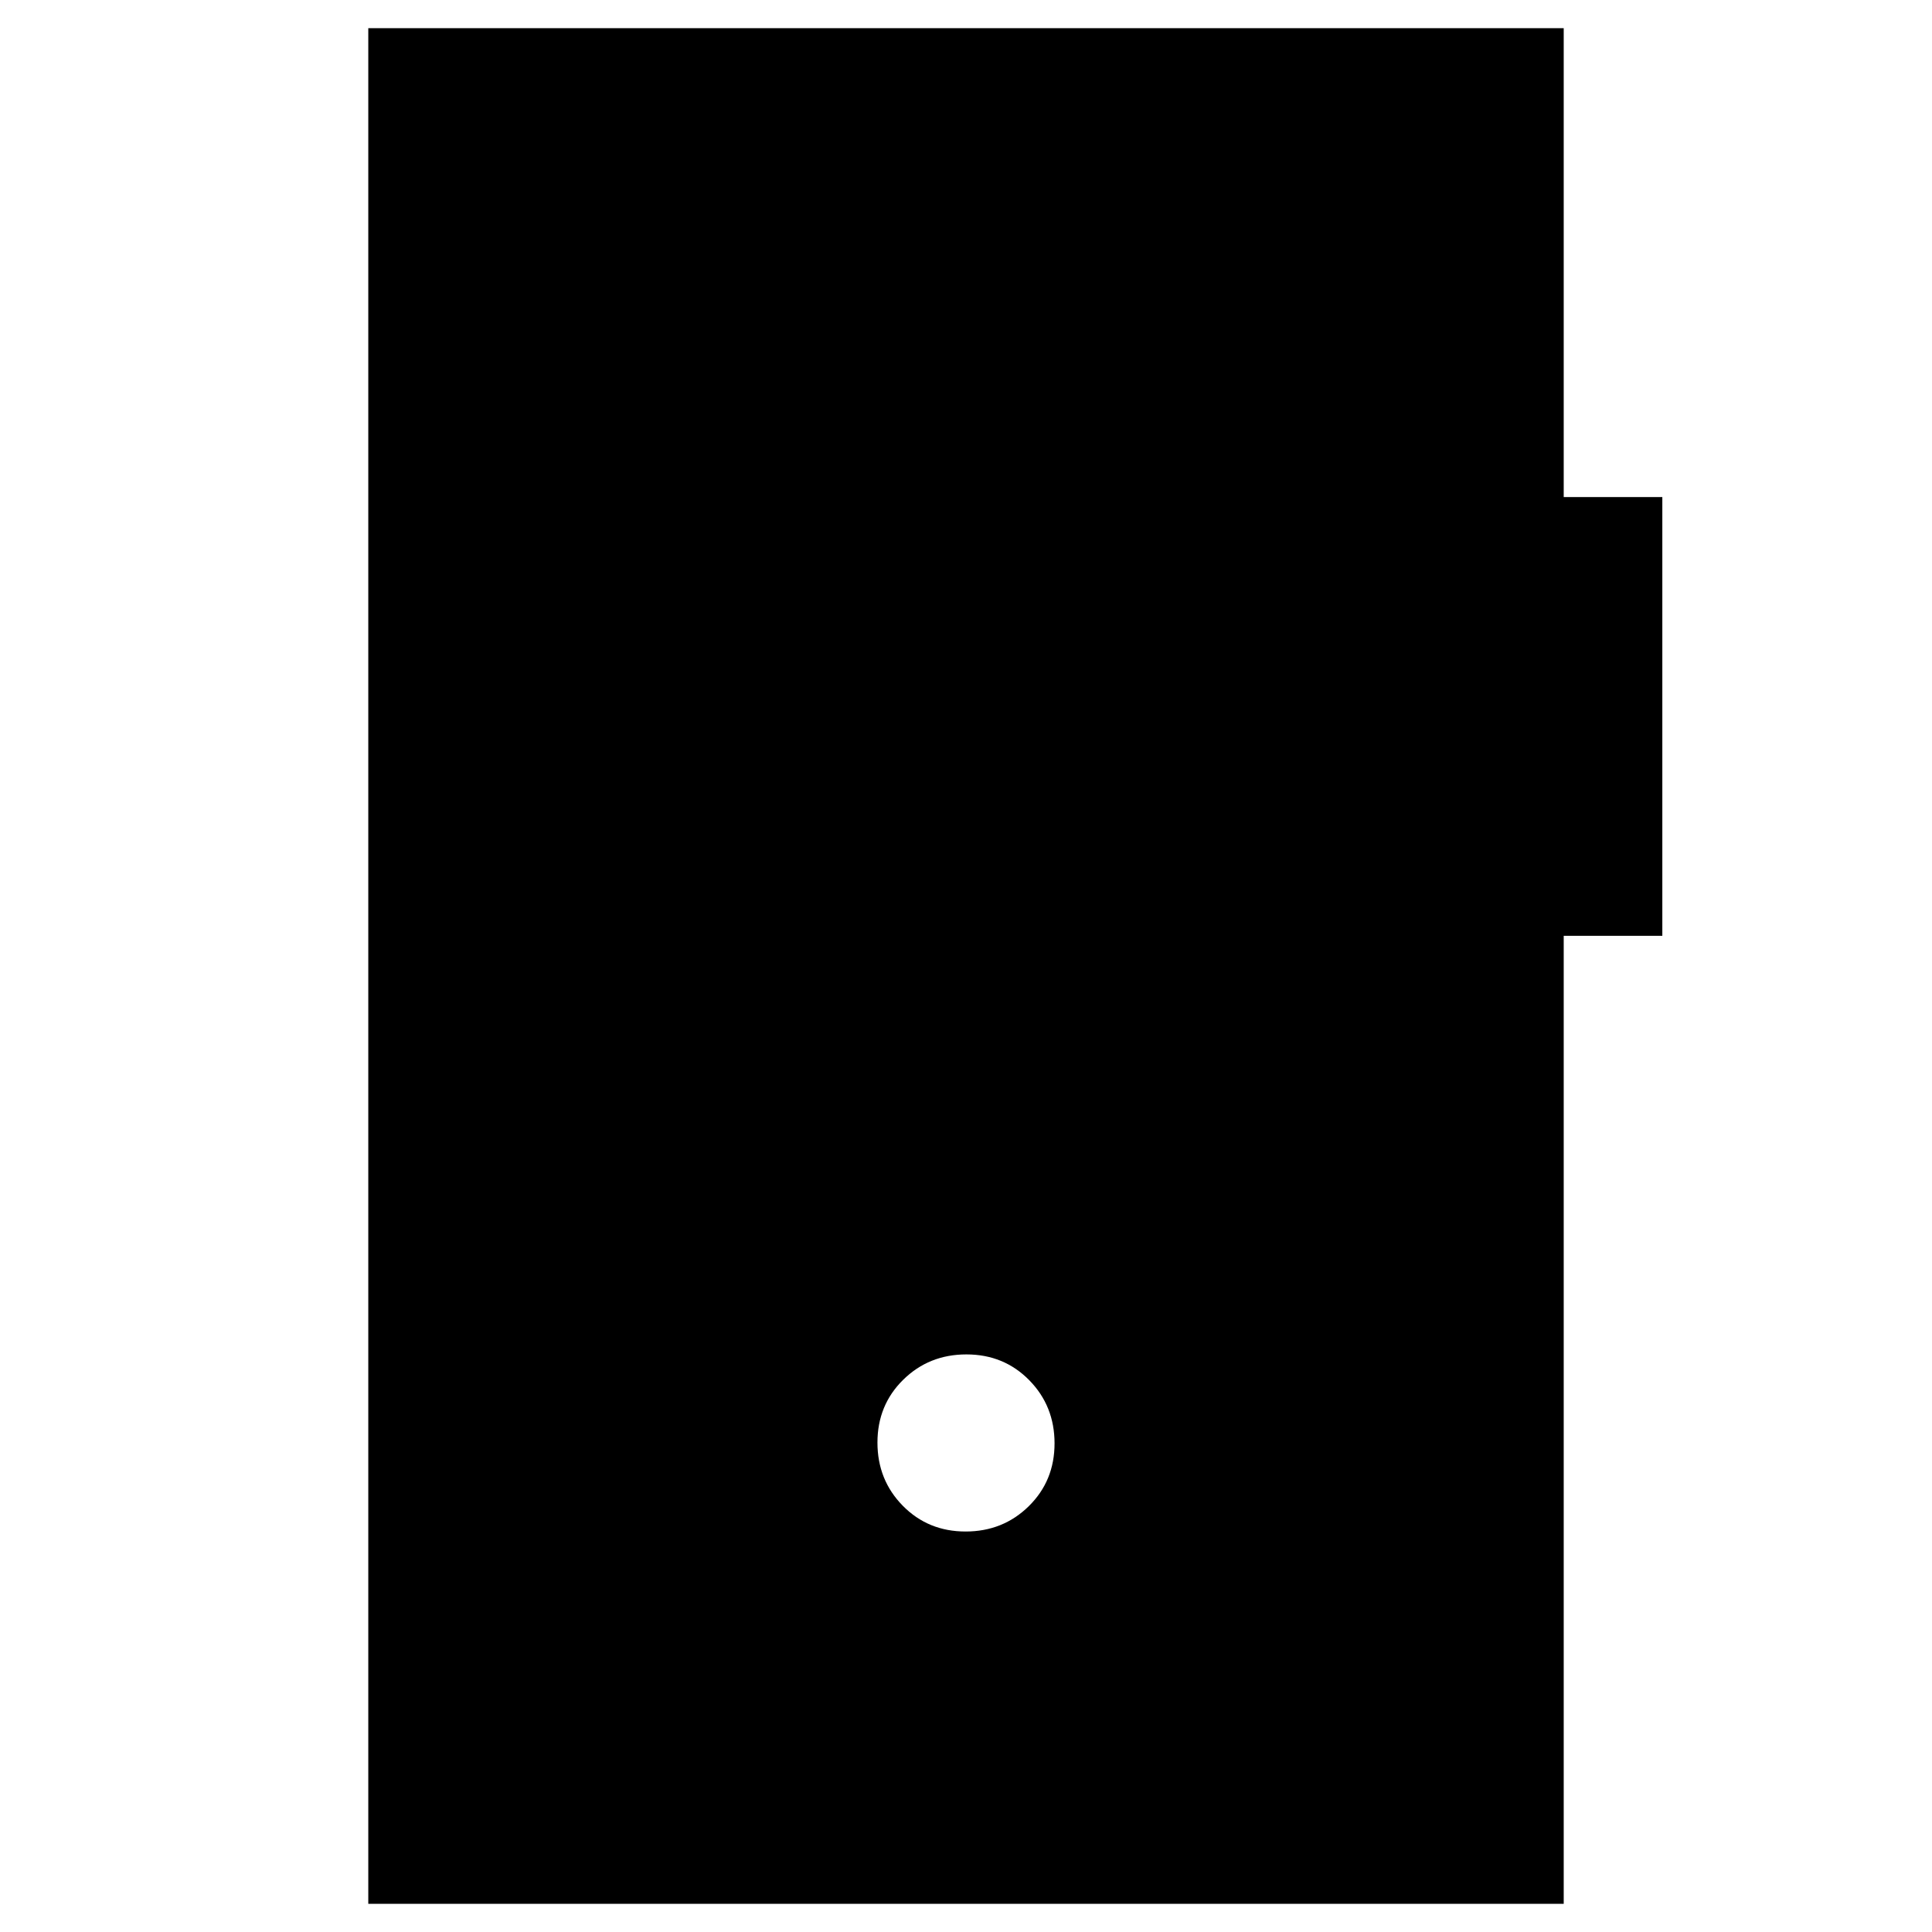 <svg xmlns="http://www.w3.org/2000/svg" height="20" viewBox="0 -960 960 960" width="20"><path d="M479.79-199q18.61 0 31.41-12.59t12.8-31.2q0-18.61-12.59-31.41t-31.2-12.8q-18.61 0-31.41 12.59t-12.8 31.2q0 18.61 12.59 31.41t31.2 12.8ZM183-14v-932h594v233h49v218h-49v481H183Z"/></svg>